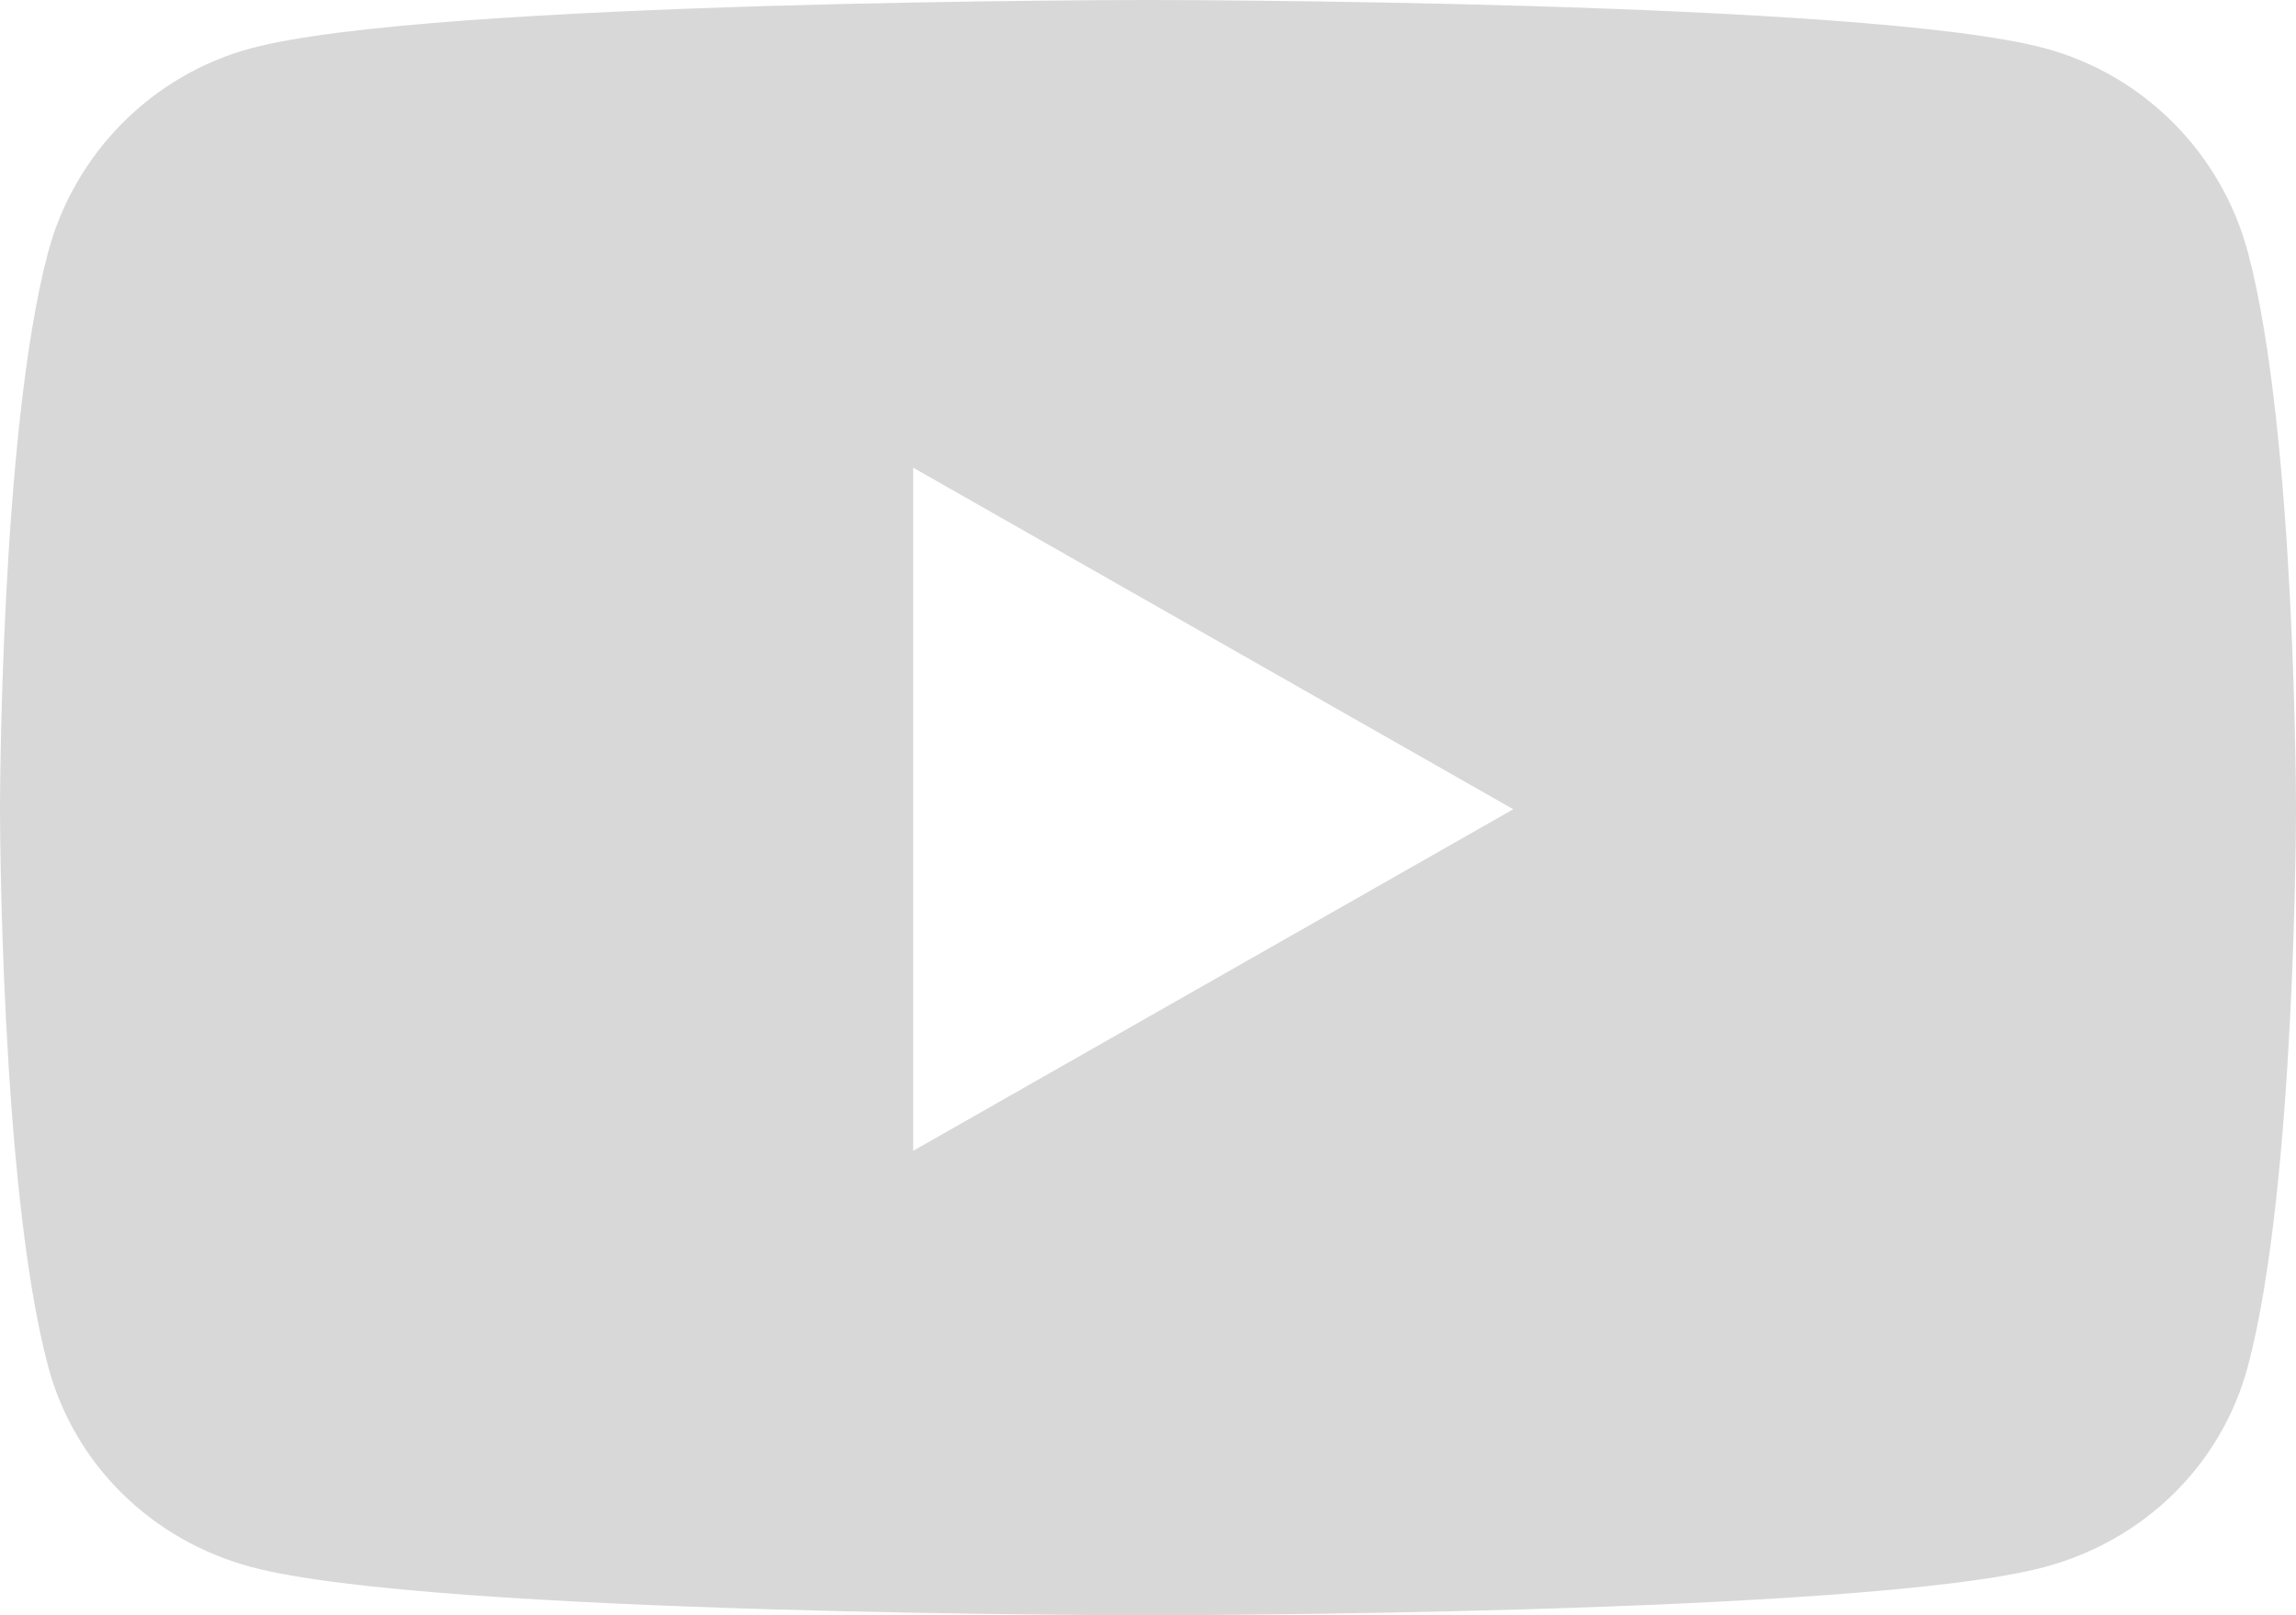 <svg width="702" height="494" viewBox="0 0 702 494" fill="none" xmlns="http://www.w3.org/2000/svg">
<path d="M687.331 77.294C679.257 46.87 655.47 22.908 625.267 14.776C570.522 0 351 0 351 0C351 0 131.48 0 76.733 14.776C46.53 22.909 22.743 46.87 14.669 77.294C0 132.441 0 247.499 0 247.499C0 247.499 0 362.557 14.669 417.704C22.743 448.129 46.53 471.092 76.733 479.224C131.48 494 351 494 351 494C351 494 570.52 494 625.267 479.224C655.47 471.092 679.257 448.129 687.331 417.704C702 362.557 702 247.499 702 247.499C702 247.499 702 132.441 687.331 77.294ZM279.204 351.963V143.035L462.681 247.502L279.204 351.963Z" fill="#D8D8D8"/>
</svg>
